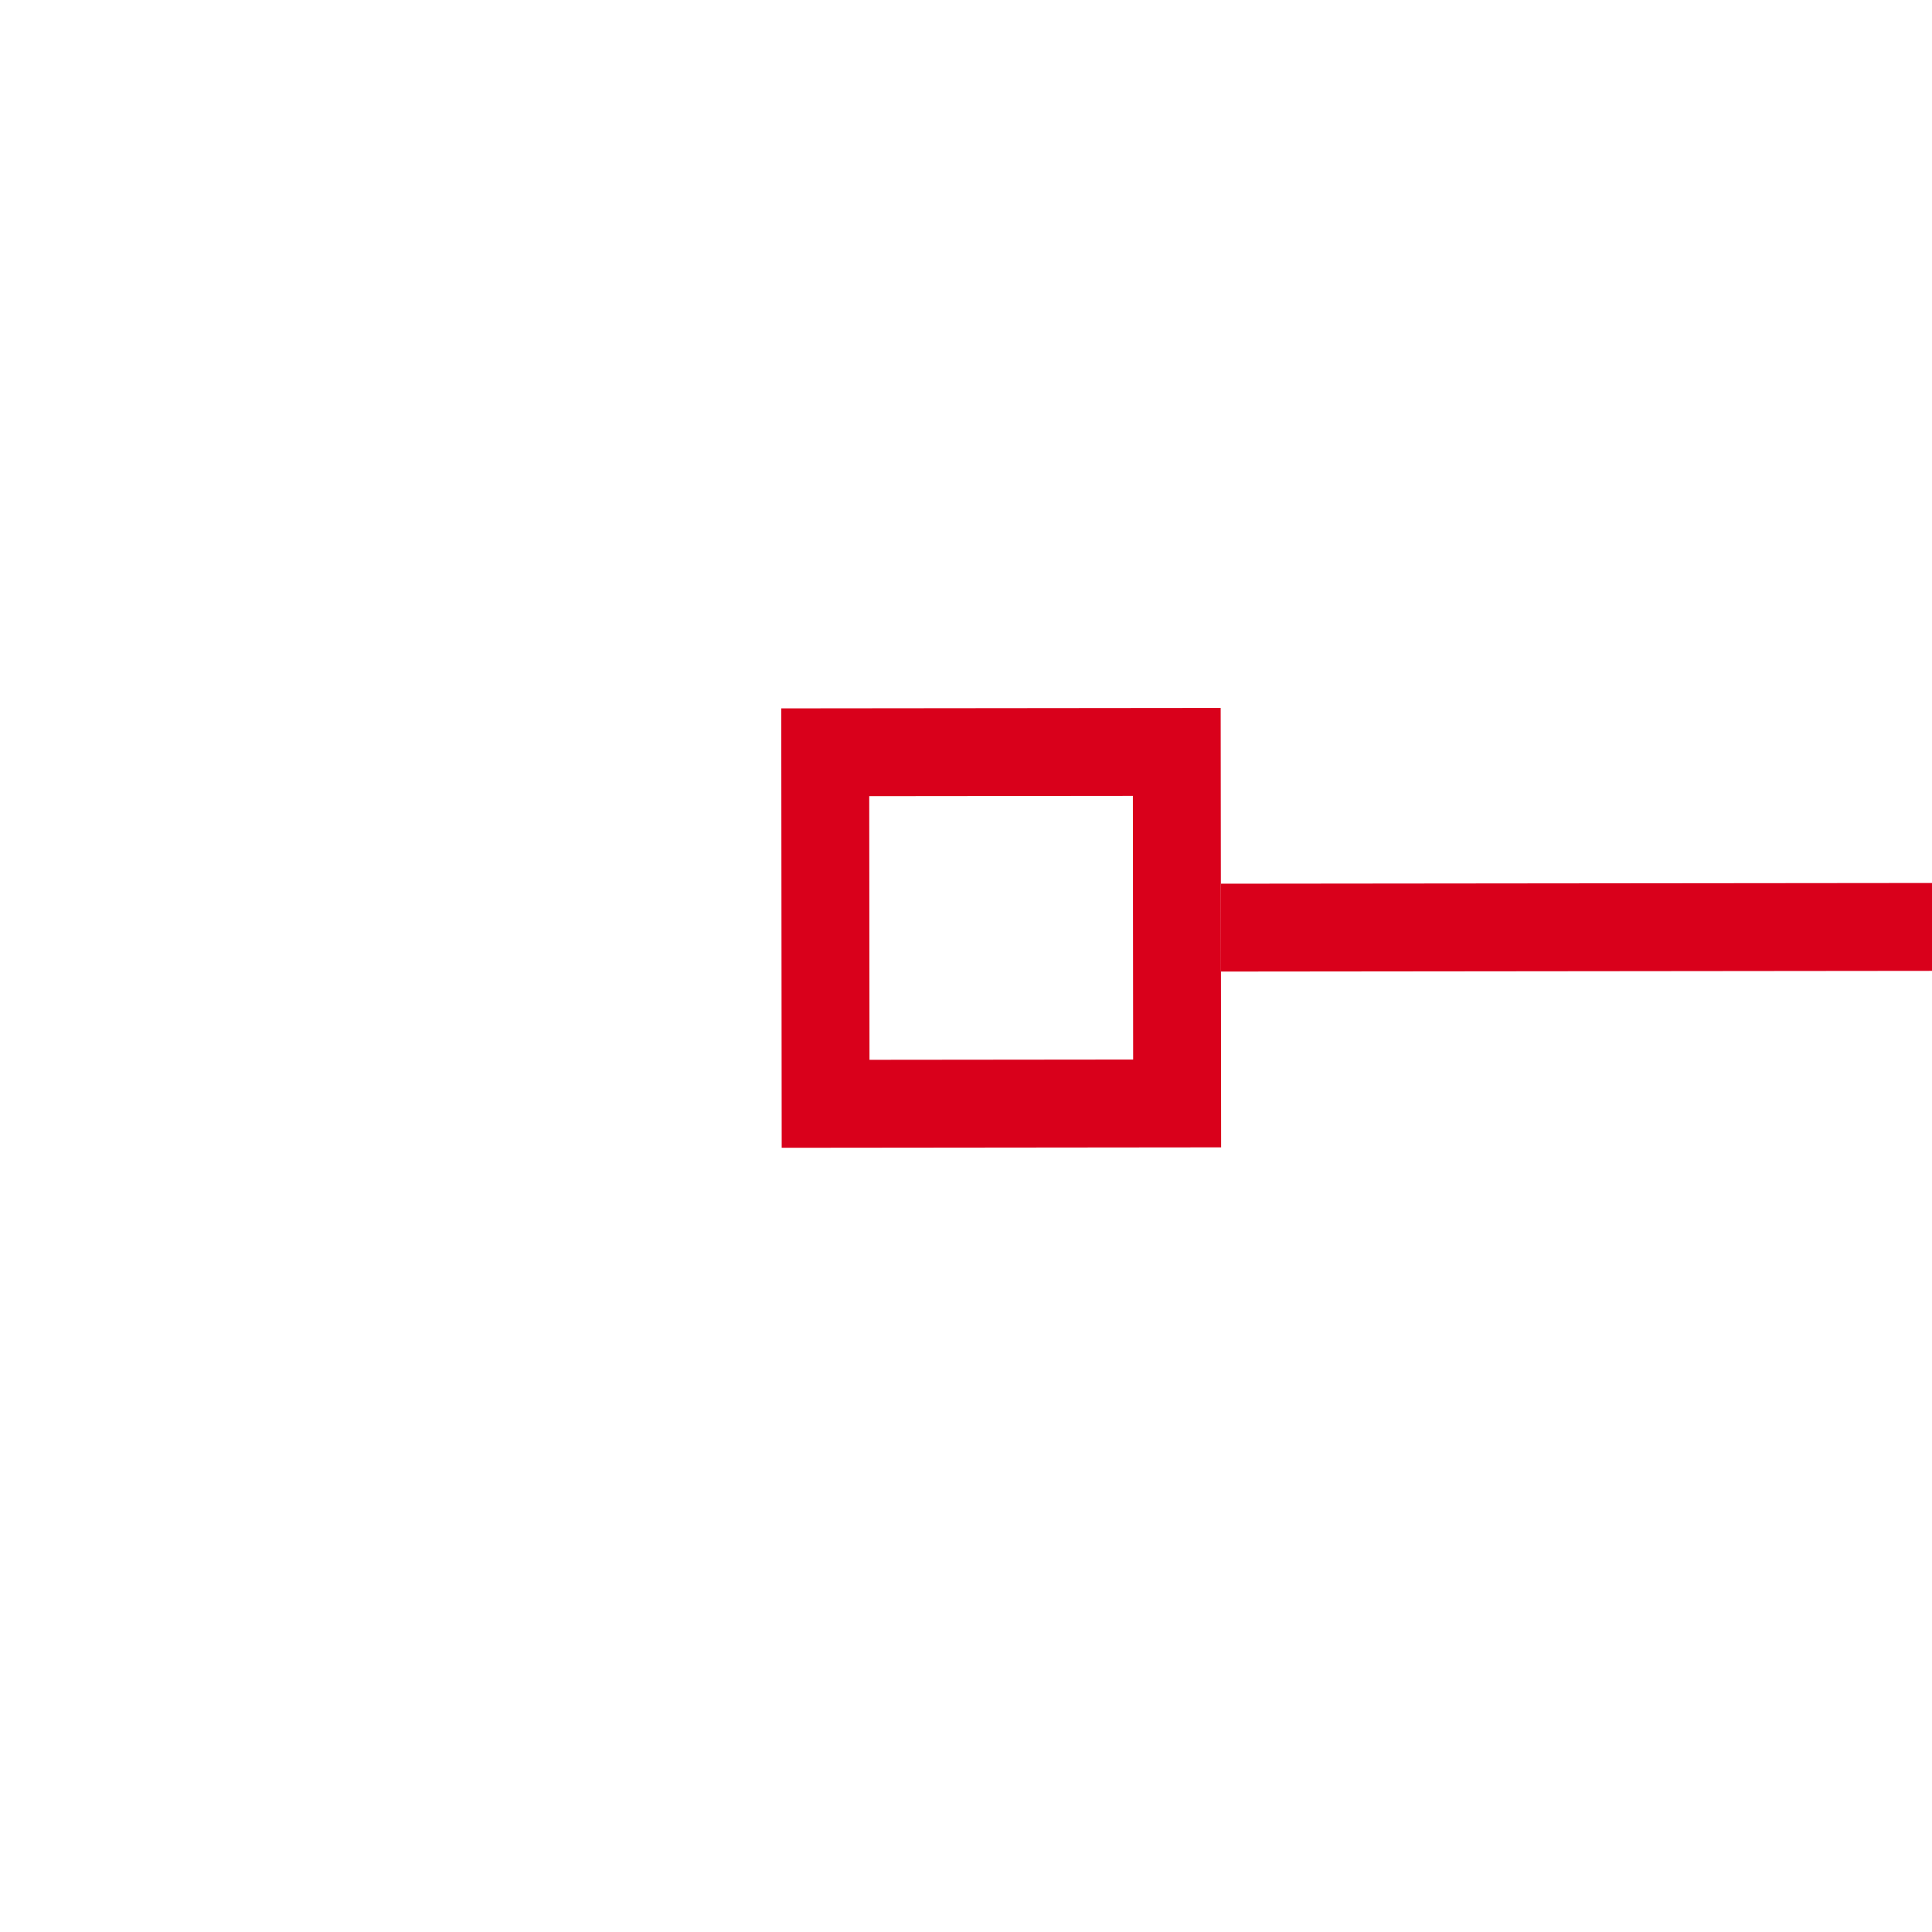 ﻿<?xml version="1.0" encoding="utf-8"?>
<svg version="1.1" xmlns:xlink="http://www.w3.org/1999/xlink" width="22px" height="22px" preserveAspectRatio="xMinYMid meet" viewBox="1578 695  22 20" xmlns="http://www.w3.org/2000/svg">
  <g transform="matrix(0.999 0.052 -0.052 0.999 39.075 -82.196 )">
    <path d="M 1590 696  L 1590 691  L 1585 691  L 1585 696  L 1590 696  Z M 1589 695  L 1586 695  L 1586 692  L 1589 692  L 1589 695  Z M 2017 691  L 2017 696  L 2022 696  L 2022 691  L 2017 691  Z M 2018 692  L 2021 692  L 2021 695  L 2018 695  L 2018 692  Z " fill-rule="nonzero" fill="#d9001b" stroke="none" transform="matrix(0.999 -0.053 0.053 0.999 -34.101 96.192 )" />
    <path d="M 1590 693.5  L 2017 693.5  " stroke-width="1" stroke="#d9001b" fill="none" transform="matrix(0.999 -0.053 0.053 0.999 -34.101 96.192 )" />
  </g>
</svg>
